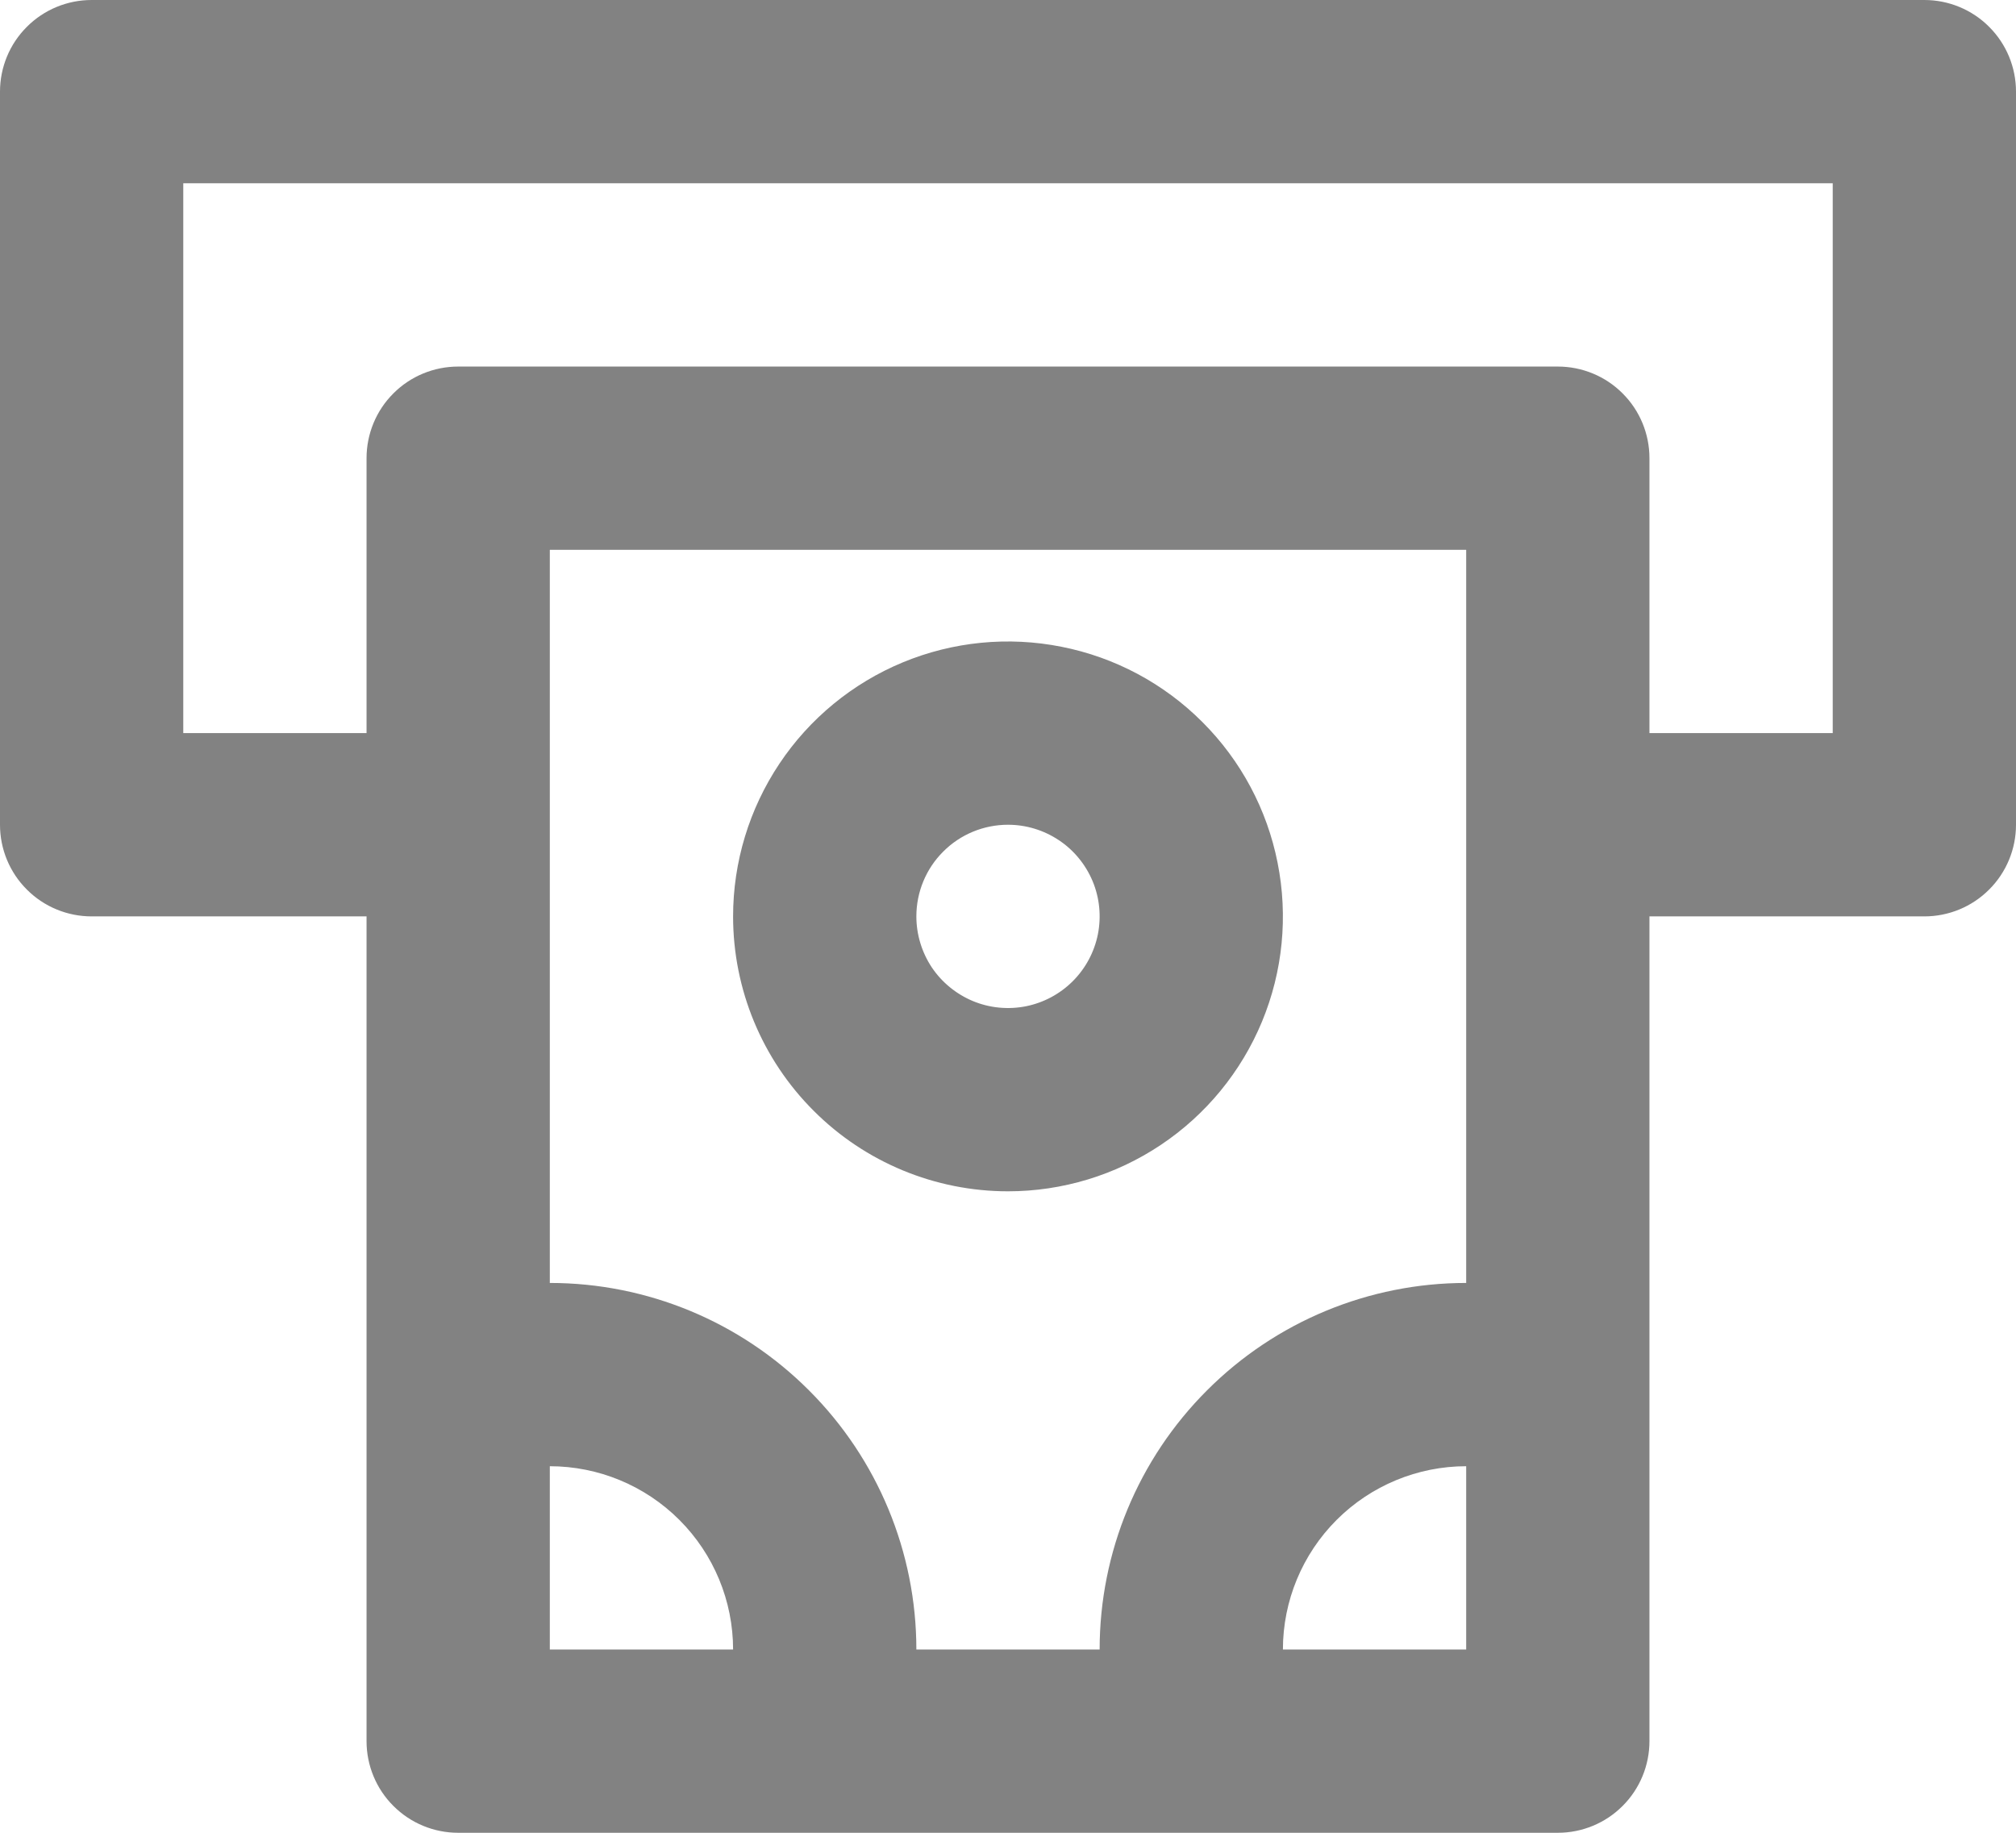 <svg width="22" height="20" viewBox="0 0 22 20" fill="none" xmlns="http://www.w3.org/2000/svg">
<path d="M21 0H1C0.735 0 0.48 0.105 0.293 0.293C0.105 0.48 0 0.735 0 1V9C0 9.265 0.105 9.52 0.293 9.707C0.48 9.895 0.735 10 1 10H4V19C4 19.265 4.105 19.52 4.293 19.707C4.48 19.895 4.735 20 5 20H17C17.265 20 17.52 19.895 17.707 19.707C17.895 19.52 18 19.265 18 19V10H21C21.265 10 21.52 9.895 21.707 9.707C21.895 9.52 22 9.265 22 9V1C22 0.735 21.895 0.48 21.707 0.293C21.52 0.105 21.265 0 21 0ZM6 18V16C6.53 16 7.039 16.211 7.414 16.586C7.789 16.961 8 17.47 8 18H6ZM16 18H14C14 17.47 14.211 16.961 14.586 16.586C14.961 16.211 15.47 16 16 16V18ZM16 14C14.939 14 13.922 14.421 13.172 15.172C12.421 15.922 12 16.939 12 18H10C10 16.939 9.579 15.922 8.828 15.172C8.078 14.421 7.061 14 6 14V6H16V14ZM20 8H18V5C18 4.735 17.895 4.48 17.707 4.293C17.52 4.105 17.265 4 17 4H5C4.735 4 4.48 4.105 4.293 4.293C4.105 4.48 4 4.735 4 5V8H2V2H20V8ZM11 13C11.593 13 12.173 12.824 12.667 12.494C13.16 12.165 13.545 11.696 13.772 11.148C13.999 10.6 14.058 9.997 13.942 9.415C13.827 8.833 13.541 8.298 13.121 7.879C12.702 7.459 12.167 7.173 11.585 7.058C11.003 6.942 10.4 7.001 9.852 7.228C9.304 7.455 8.835 7.84 8.506 8.333C8.176 8.827 8 9.407 8 10C8 10.796 8.316 11.559 8.879 12.121C9.441 12.684 10.204 13 11 13ZM11 9C11.198 9 11.391 9.059 11.556 9.169C11.72 9.278 11.848 9.435 11.924 9.617C12 9.8 12.019 10.001 11.981 10.195C11.942 10.389 11.847 10.567 11.707 10.707C11.567 10.847 11.389 10.942 11.195 10.981C11.001 11.019 10.8 11 10.617 10.924C10.435 10.848 10.278 10.72 10.168 10.556C10.059 10.391 10 10.198 10 10C10 9.735 10.105 9.48 10.293 9.293C10.48 9.105 10.735 9 11 9Z" fill="#828282"/>
</svg>
